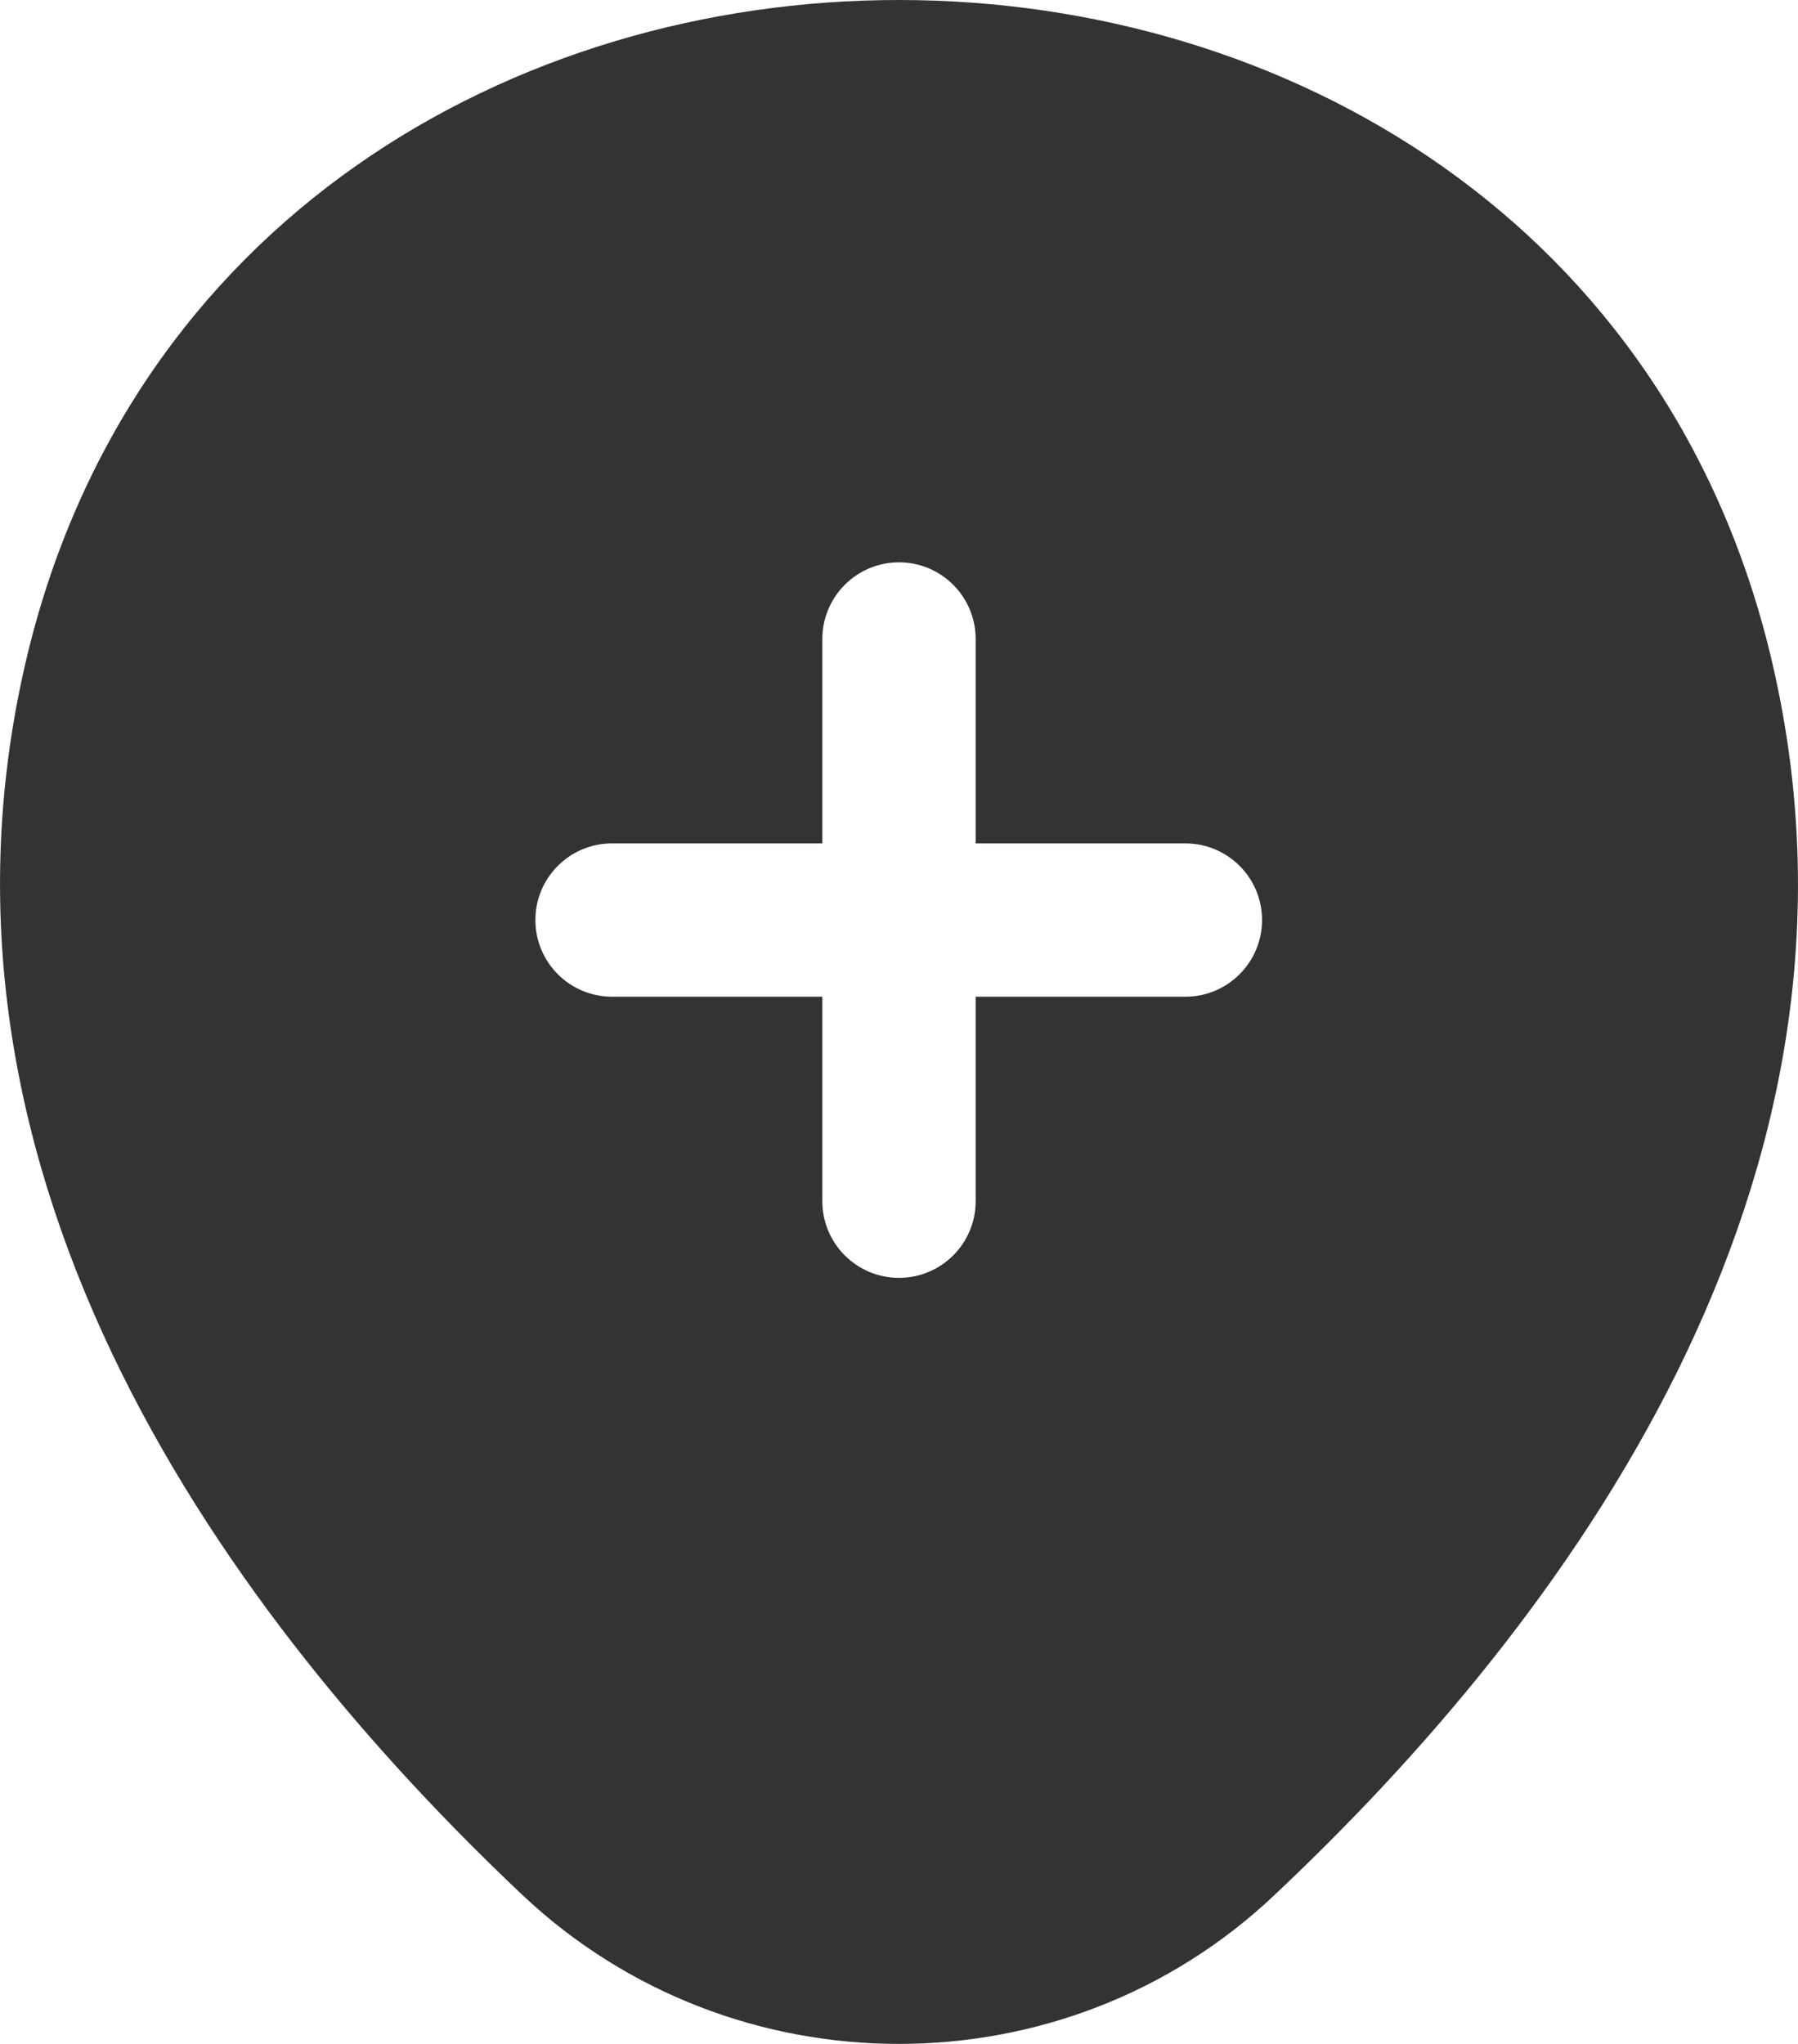 <svg width="22" height="25" viewBox="0 0 22 25" fill="none" xmlns="http://www.w3.org/2000/svg">
<path fill-rule="evenodd" clip-rule="evenodd" d="M0.31 8.115C2.823 -2.713 19.19 -2.701 21.69 8.127C23.157 14.479 19.126 19.855 15.592 23.181C13.028 25.606 8.972 25.606 6.395 23.181C2.874 19.855 -1.157 14.466 0.31 8.115ZM6.551 11.253C6.551 10.735 6.971 10.316 7.488 10.316H10.062V7.816C10.062 7.298 10.482 6.878 11 6.878C11.518 6.878 11.938 7.298 11.938 7.816V10.316H14.505C15.022 10.316 15.442 10.735 15.442 11.253C15.442 11.771 15.022 12.191 14.505 12.191H11.938V14.693C11.938 15.21 11.518 15.63 11 15.63C10.482 15.63 10.062 15.21 10.062 14.693V12.191H7.488C6.971 12.191 6.551 11.771 6.551 11.253Z" fill="#333333"/>
</svg>
